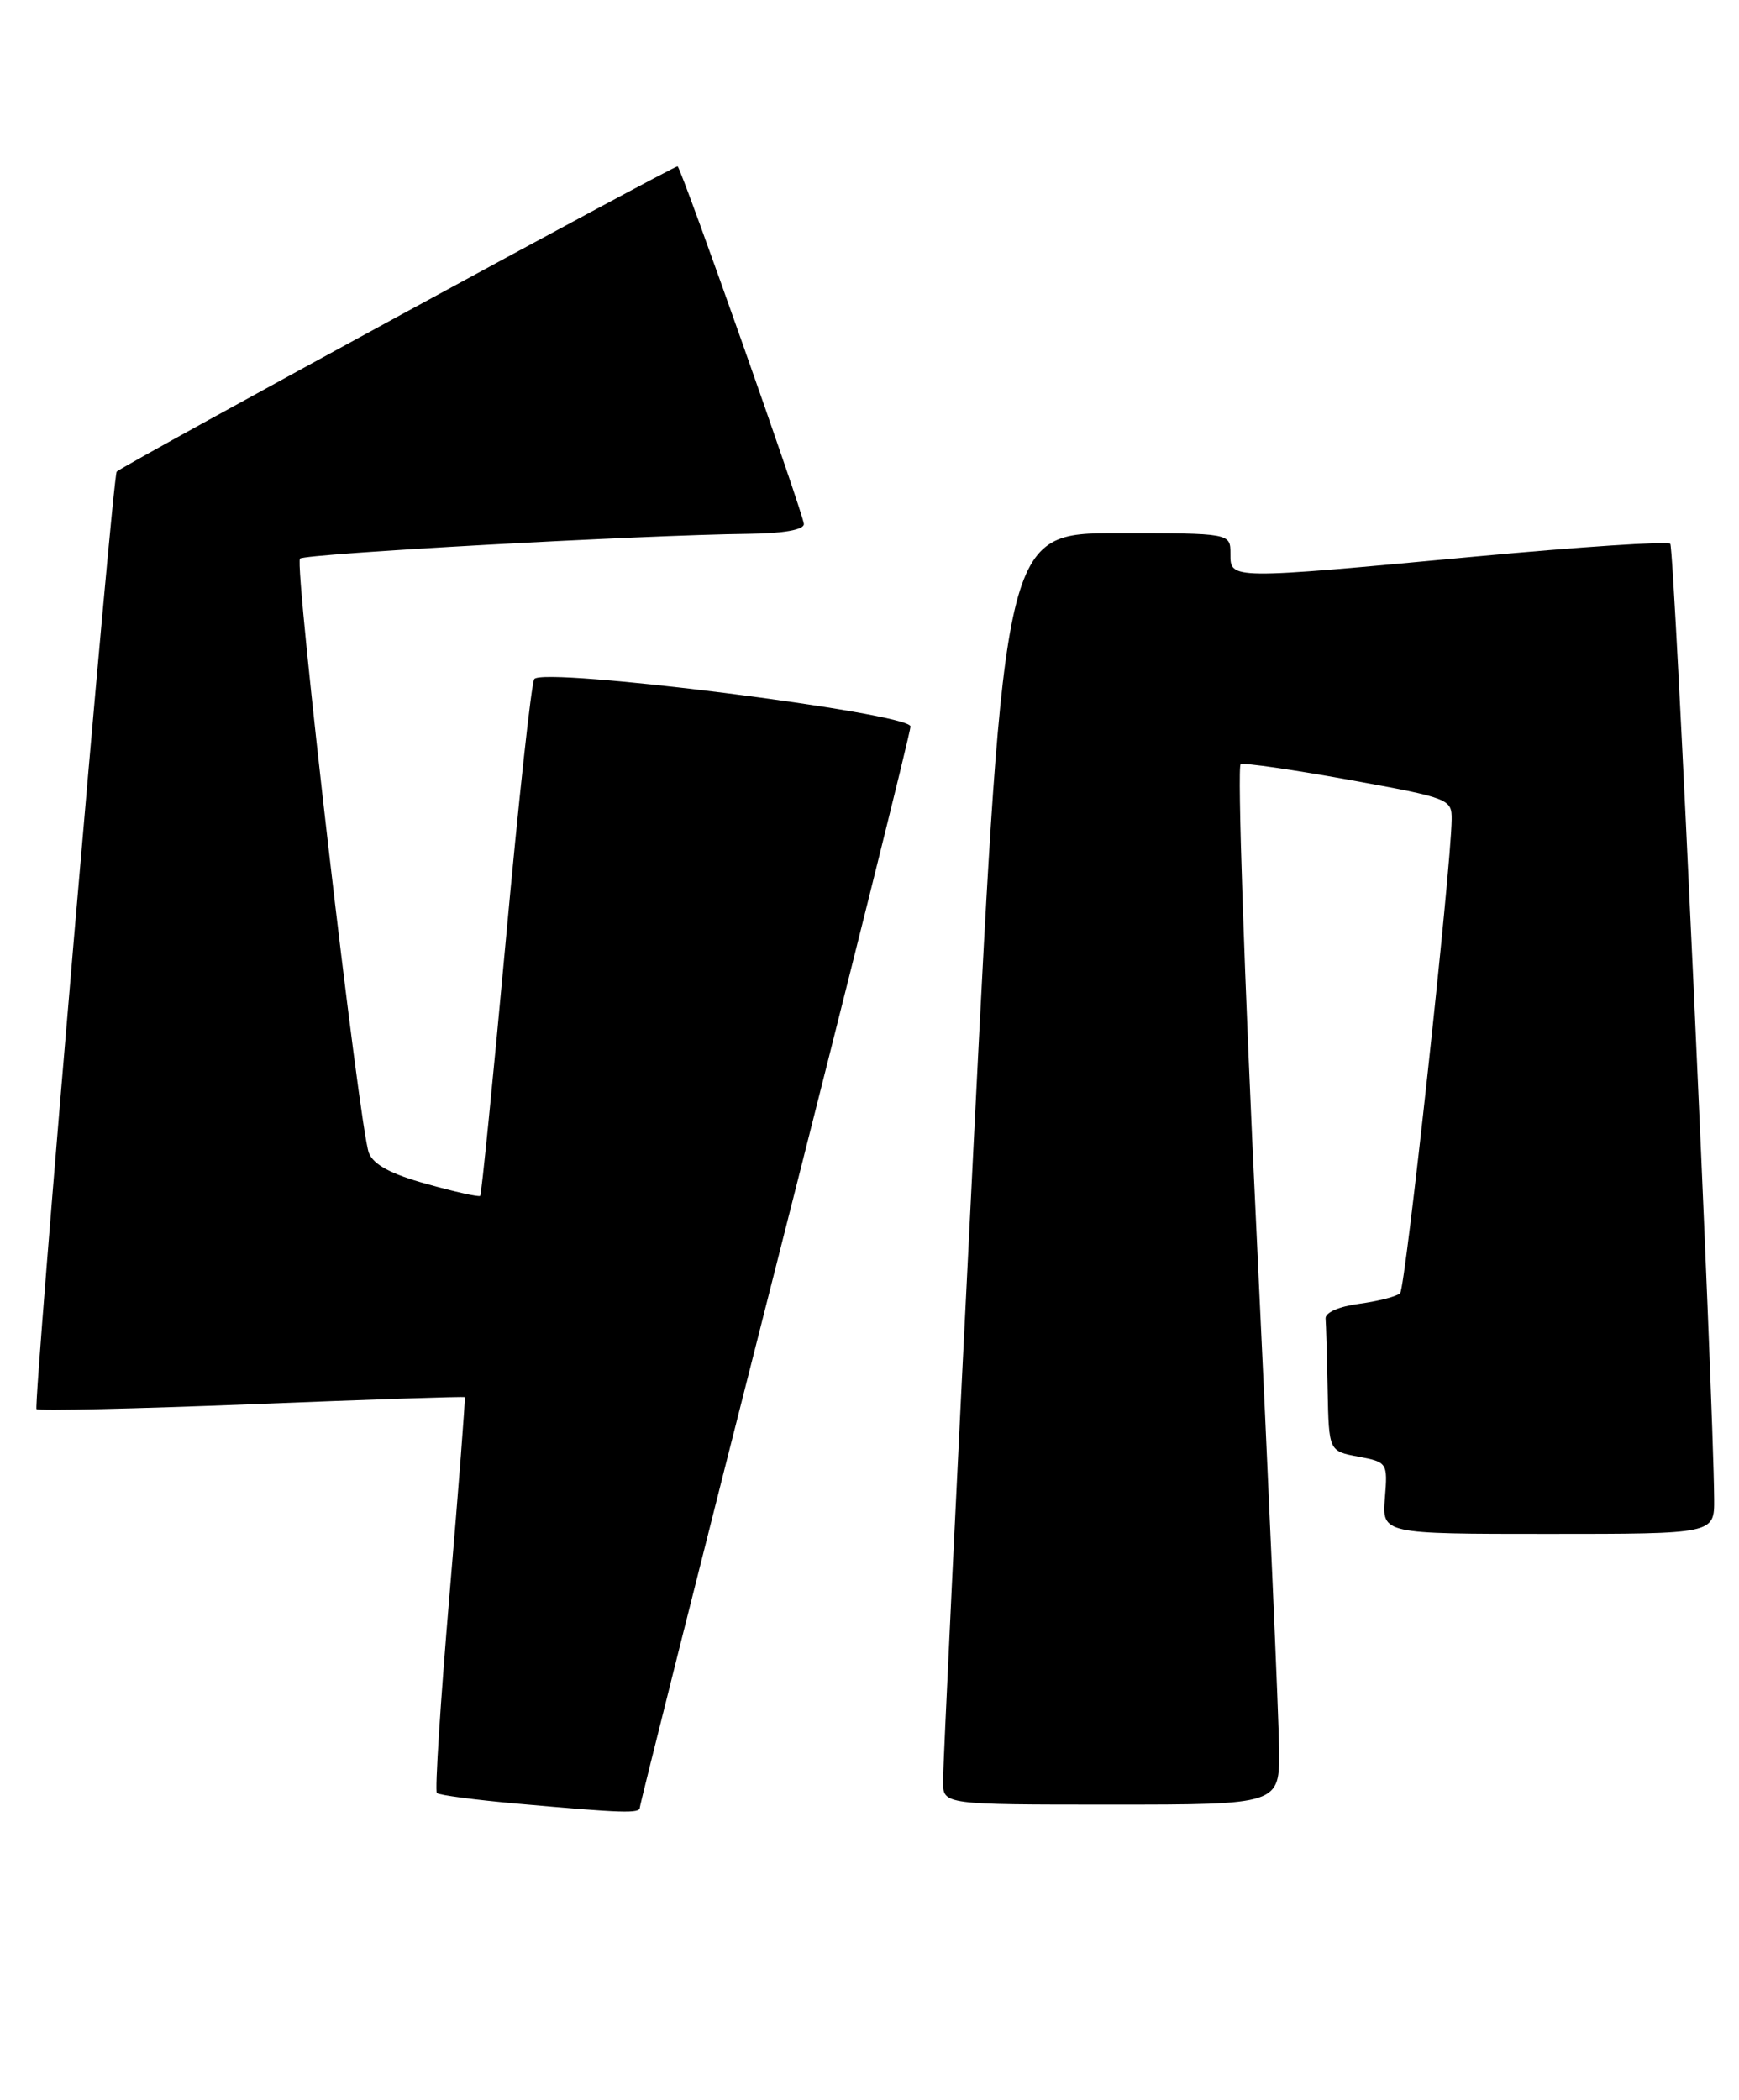 <?xml version="1.0" encoding="UTF-8" standalone="no"?>
<!DOCTYPE svg PUBLIC "-//W3C//DTD SVG 1.1//EN" "http://www.w3.org/Graphics/SVG/1.1/DTD/svg11.dtd" >
<svg xmlns="http://www.w3.org/2000/svg" xmlns:xlink="http://www.w3.org/1999/xlink" version="1.1" viewBox="0 0 212 256">
 <g >
 <path fill="currentColor"
d=" M 78.00 220.36 C 78.00 220.01 85.42 190.49 94.50 154.76 C 103.58 119.03 111.00 89.24 111.00 88.57 C 111.00 86.92 66.08 81.26 65.13 82.79 C 64.77 83.37 63.21 97.71 61.66 114.67 C 60.10 131.63 58.70 145.63 58.54 145.79 C 58.38 145.95 55.45 145.30 52.02 144.34 C 47.65 143.13 45.54 141.99 44.97 140.56 C 43.82 137.65 35.84 68.82 36.57 68.10 C 37.16 67.50 78.40 65.22 91.25 65.08 C 95.49 65.03 98.00 64.59 98.00 63.89 C 98.00 62.80 83.20 20.87 82.61 20.28 C 82.39 20.05 15.64 56.38 14.23 57.49 C 13.73 57.88 4.03 171.36 4.45 171.79 C 4.69 172.02 16.49 171.75 30.69 171.19 C 44.88 170.62 56.56 170.23 56.66 170.33 C 56.75 170.42 55.92 181.22 54.81 194.31 C 53.70 207.41 53.00 218.34 53.26 218.59 C 53.51 218.85 57.95 219.43 63.11 219.89 C 75.99 221.04 78.00 221.10 78.00 220.36 Z  M 155.93 213.25 C 155.90 209.54 154.65 181.07 153.17 150.00 C 151.68 118.92 150.82 93.35 151.25 93.16 C 151.68 92.97 157.66 93.84 164.52 95.08 C 176.70 97.29 177.00 97.41 176.97 99.92 C 176.89 106.02 171.34 156.99 170.69 157.65 C 170.29 158.05 168.06 158.62 165.73 158.94 C 163.23 159.27 161.54 160.01 161.60 160.75 C 161.66 161.44 161.77 165.35 161.85 169.45 C 162.00 176.91 162.00 176.91 165.59 177.58 C 169.13 178.25 169.18 178.32 168.83 182.63 C 168.49 187.00 168.49 187.00 188.74 187.00 C 209.00 187.00 209.00 187.00 208.97 182.75 C 208.88 170.23 204.13 66.80 203.62 66.29 C 203.29 65.96 192.56 66.67 179.76 67.86 C 149.71 70.66 150.00 70.66 150.00 67.50 C 150.00 65.00 150.00 65.00 136.22 65.00 C 122.44 65.00 122.44 65.00 118.68 139.75 C 116.61 180.86 114.94 215.74 114.96 217.25 C 115.00 220.00 115.00 220.00 135.50 220.00 C 156.00 220.00 156.00 220.00 155.93 213.25 Z "/>
</g>
</svg>